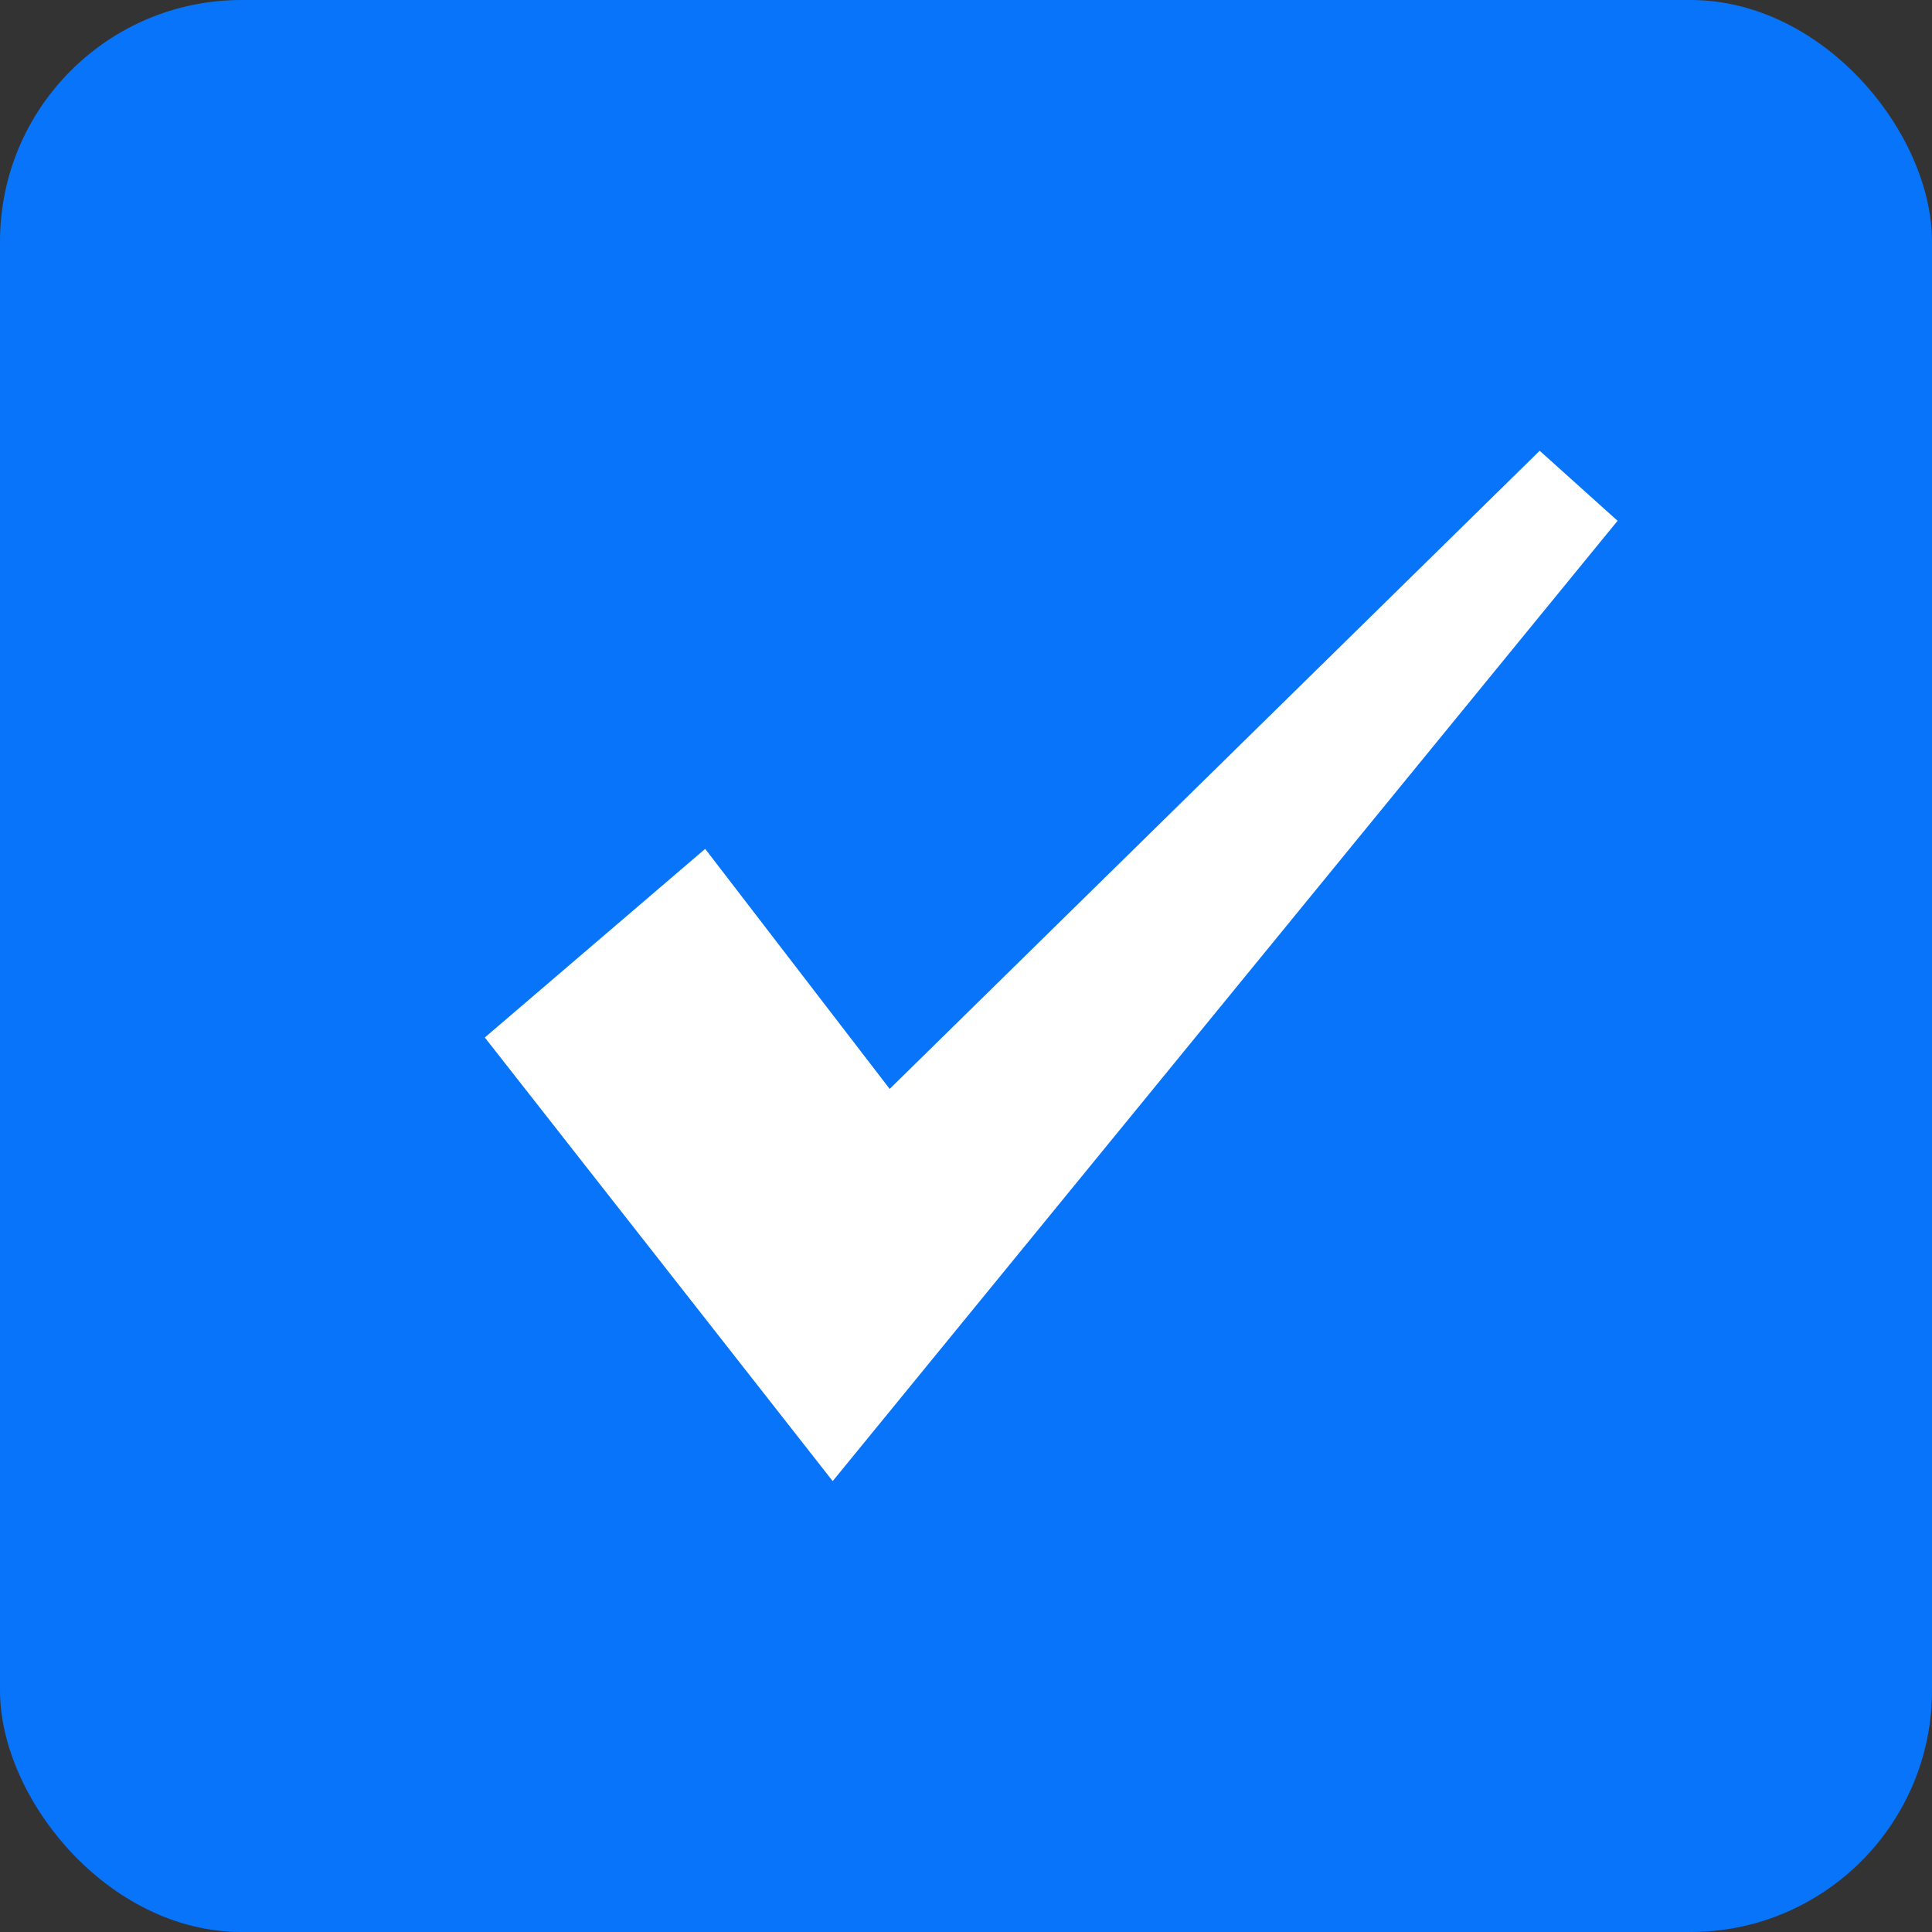 <svg xmlns="http://www.w3.org/2000/svg" width="16" height="16" viewBox="0 0 16 16">
  <rect x="0" y="0" width="16" height="16" fill="#333333" stroke="none"/>
  <g id="Group_192" data-name="Group 192" transform="translate(-1584 -292)">
    <rect id="Rectangle_40" data-name="Rectangle 40" width="16" height="16" rx="2" transform="translate(1584 292)" fill="#0774f9"/>
    <path id="Path_20" data-name="Path 20" d="M249.472,297.443,251,299.431l5.383-5.285.645.58-6.5,7.953-2.881-3.674Z" transform="translate(1340.368 1.587)" fill="#fff"/>
  </g>
</svg>
